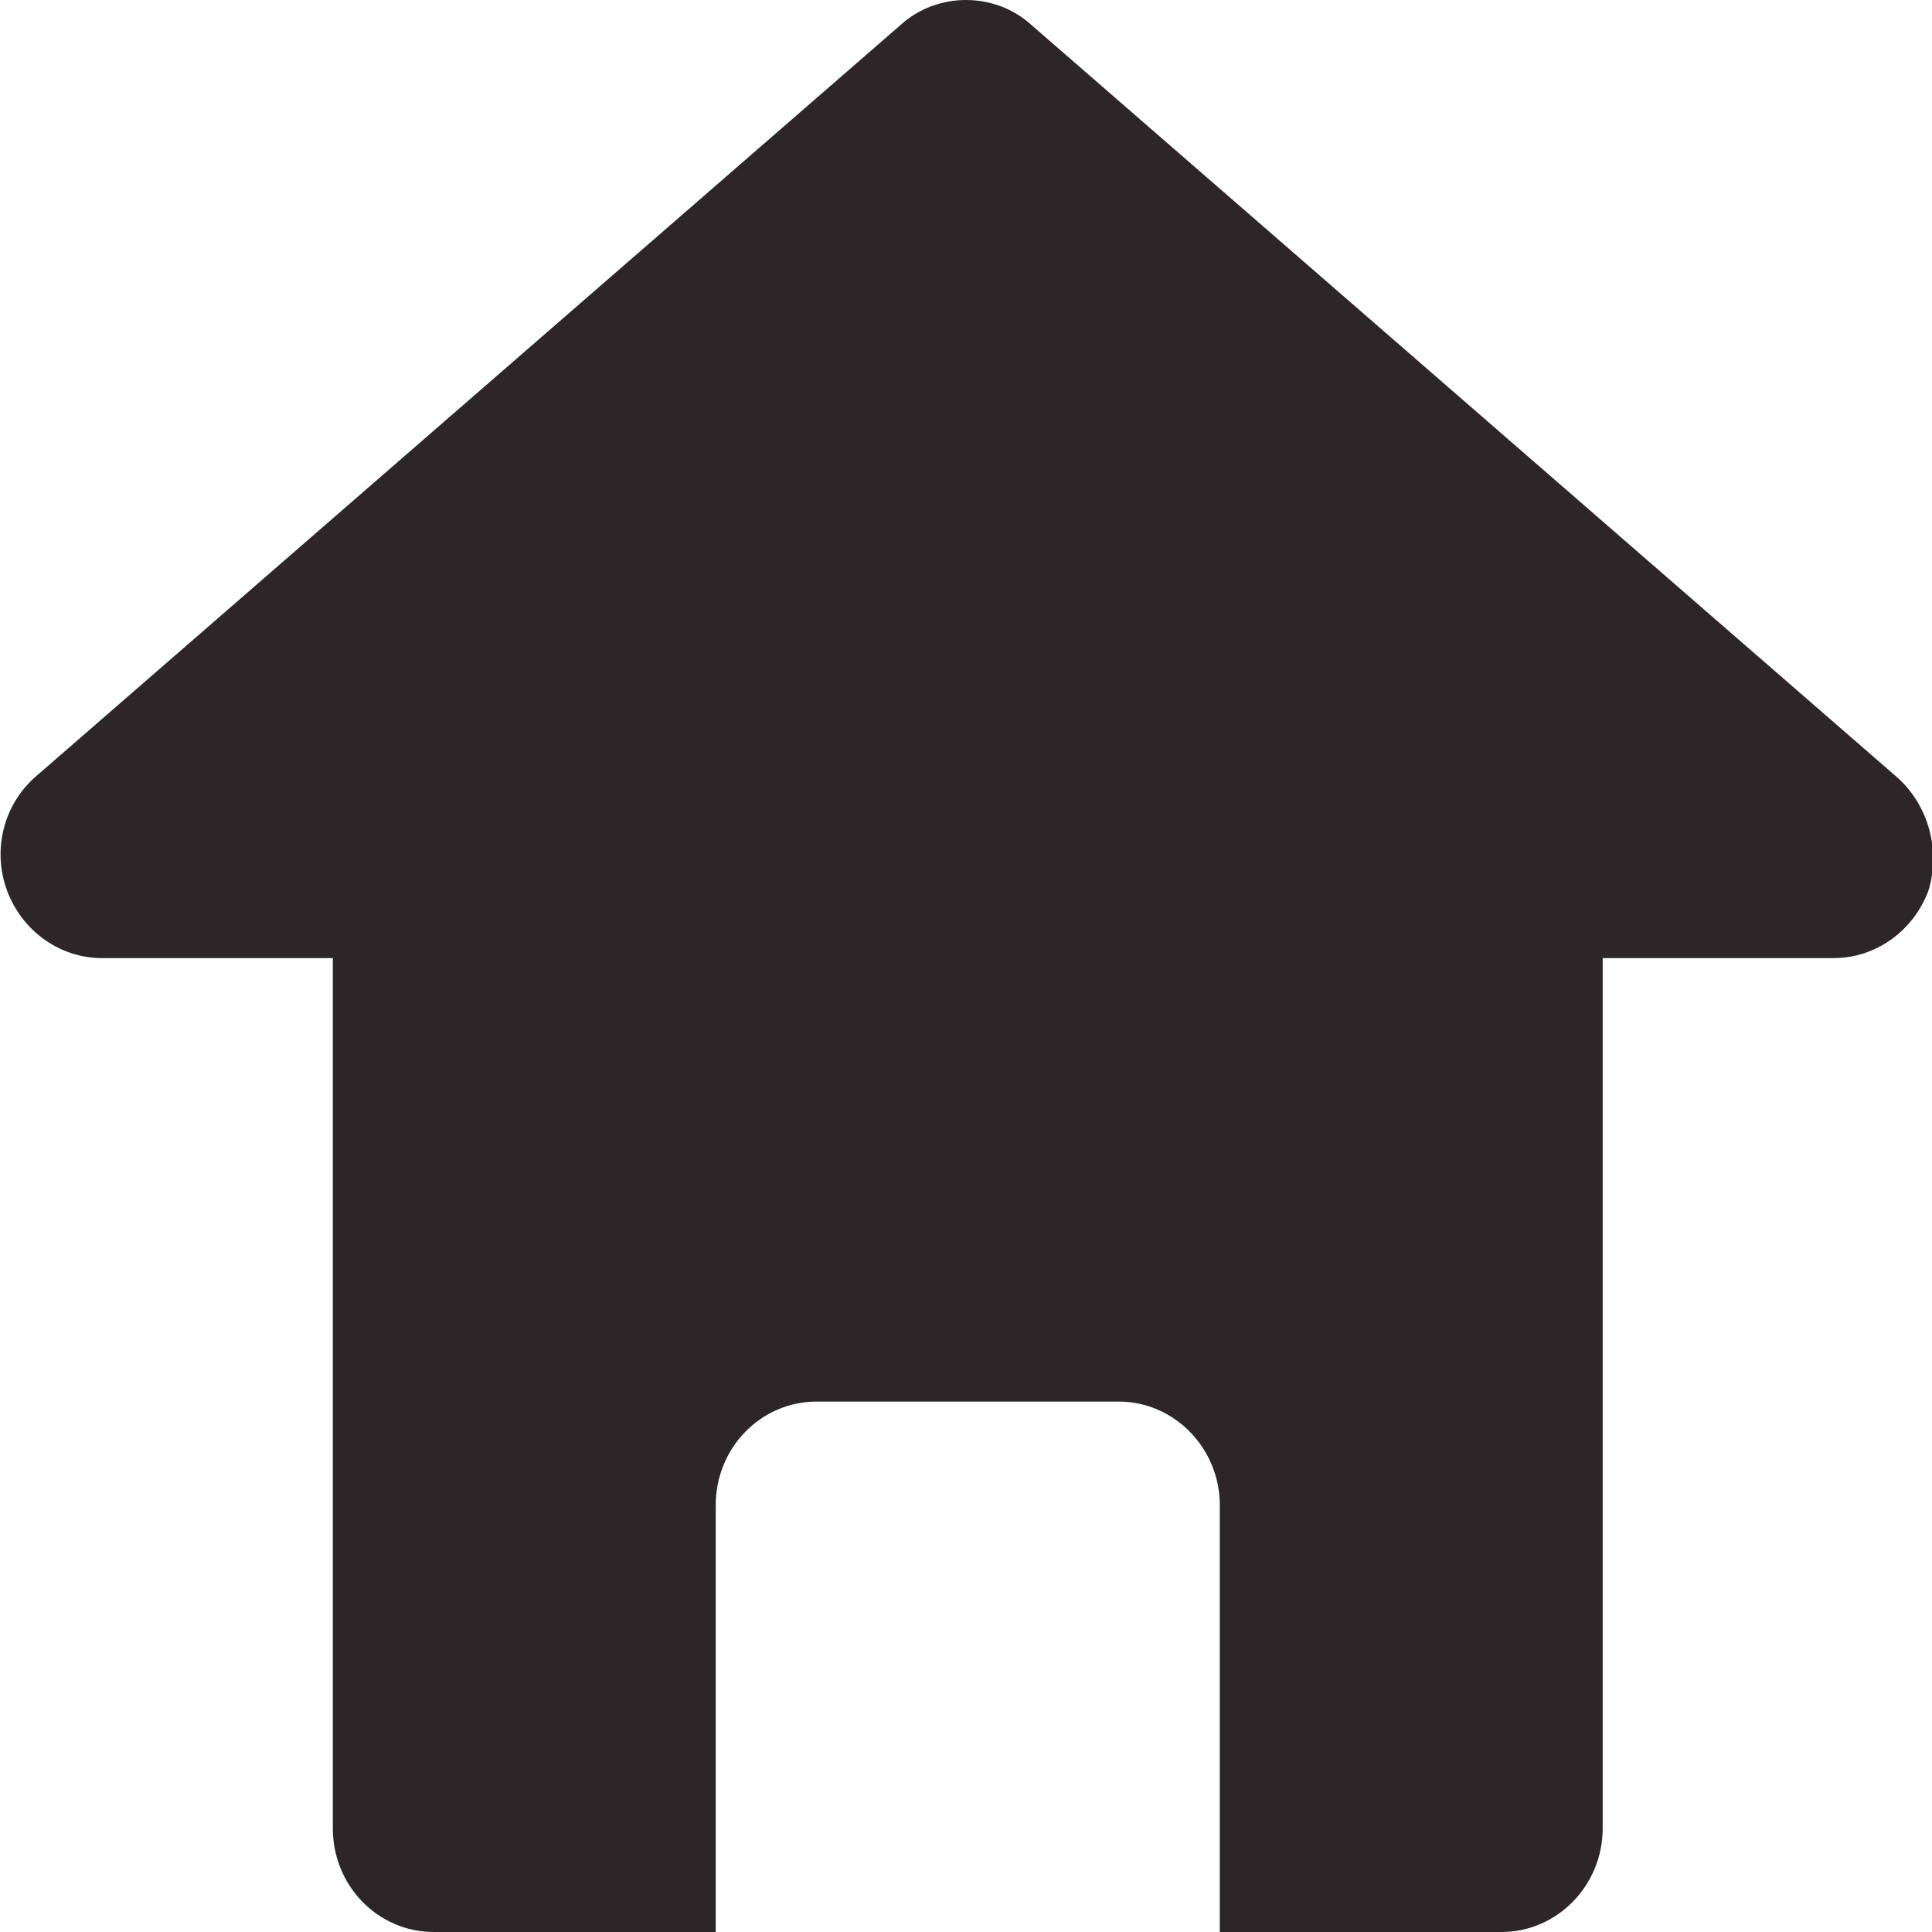 <?xml version="1.0" encoding="utf-8"?>
<!-- Generator: Adobe Illustrator 26.4.1, SVG Export Plug-In . SVG Version: 6.00 Build 0)  -->
<svg version="1.1" id="Layer_1" xmlns="http://www.w3.org/2000/svg" xmlns:xlink="http://www.w3.org/1999/xlink" x="0px" y="0px"
	 viewBox="0 0 22 22" style="enable-background:new 0 0 22 22;" xml:space="preserve">
<style type="text/css">
	.st0{fill:#2C2628;}
</style>
<path class="st0" d="M21.59,8.84l-9.85-8.56C11.53,0.09,11.26,0,11,0c-0.26,0-0.53,0.09-0.74,0.28L0.41,8.84
	c-0.37,0.32-0.5,0.84-0.33,1.3c0.17,0.46,0.6,0.77,1.08,0.77h2.63v9.91c0,0.65,0.51,1.18,1.15,1.18h3.21c0-0.03,0-0.05,0-0.08v-4.78
	c0-0.65,0.51-1.18,1.15-1.18h3.44c0.63,0,1.15,0.53,1.15,1.18v4.78c0,0.03,0,0.05,0,0.08h3.21c0.63,0,1.15-0.53,1.15-1.18v-9.91
	h2.63c0.48,0,0.91-0.31,1.08-0.77C22.1,9.68,21.96,9.16,21.59,8.84z"/>
</svg>

